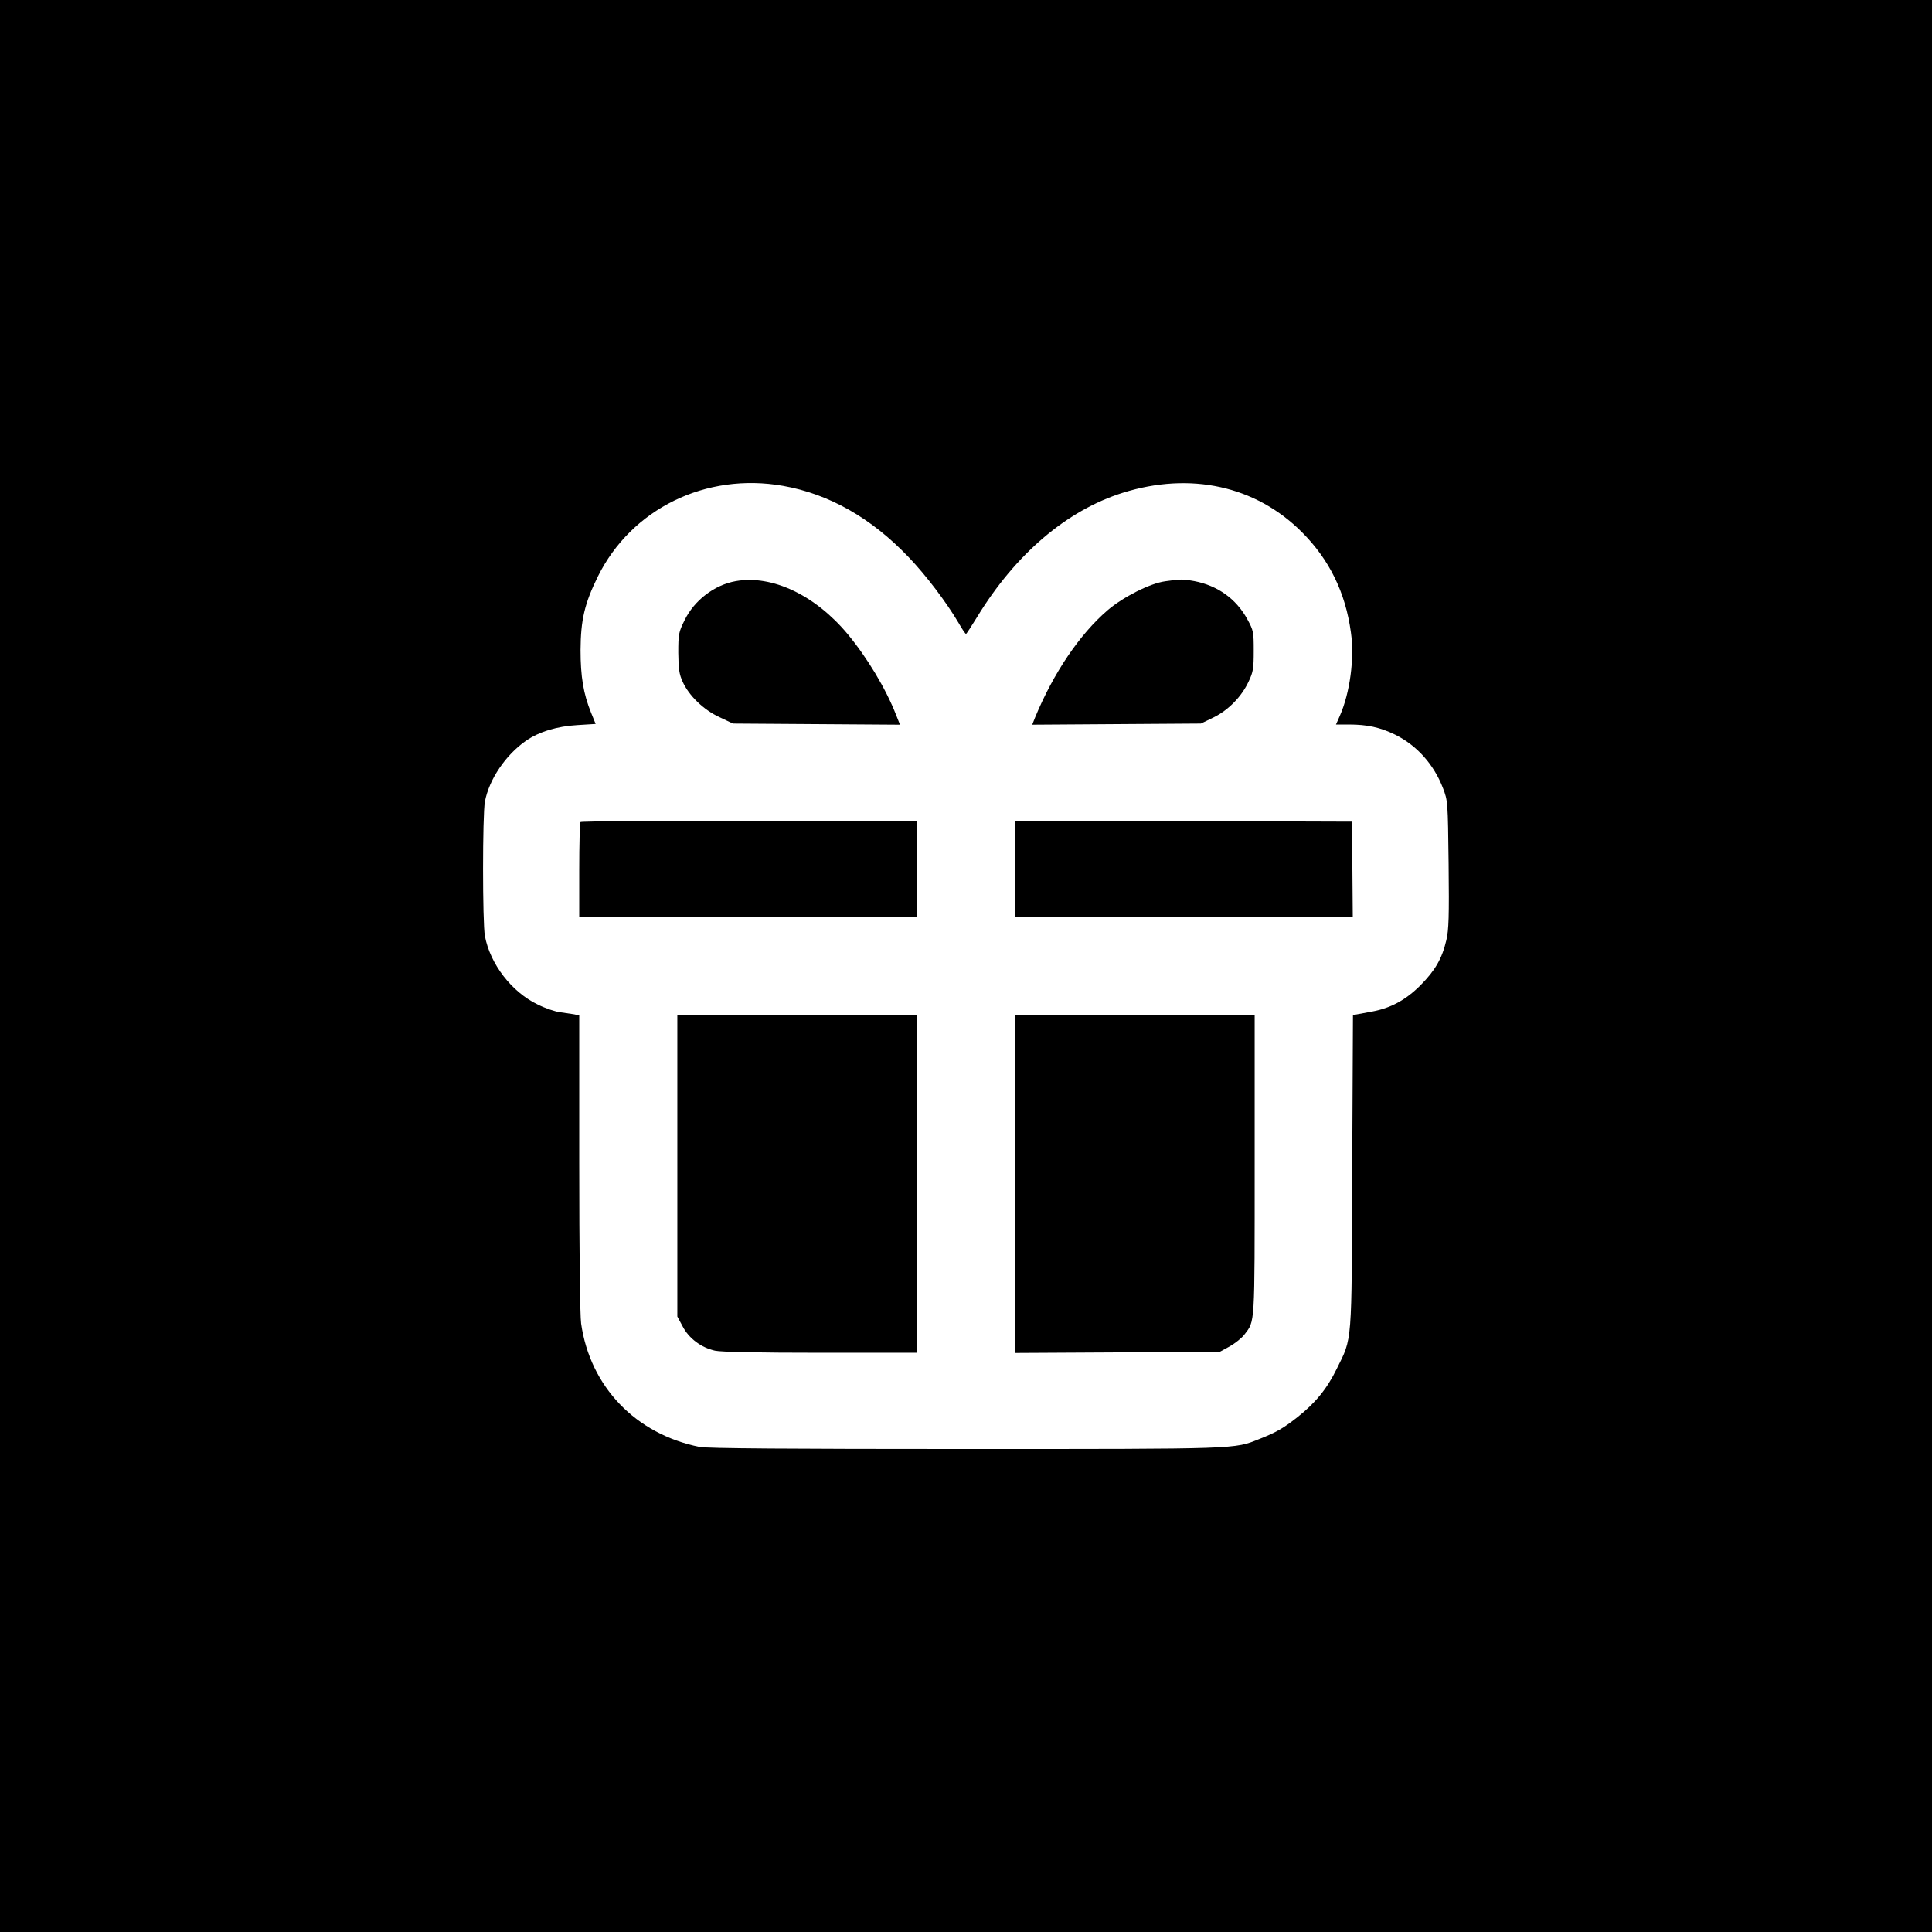 <?xml version="1.0" standalone="no"?>
<!DOCTYPE svg PUBLIC "-//W3C//DTD SVG 20010904//EN"
 "http://www.w3.org/TR/2001/REC-SVG-20010904/DTD/svg10.dtd">
<svg version="1.0" xmlns="http://www.w3.org/2000/svg"
 width="1024pt" height="1024pt" viewBox="0 0 1024 1024"
 preserveAspectRatio="xMidYMid meet">
<g transform="translate(0,1024) scale(0.1,-0.1)"
fill="#000000" stroke="none">
<path d="M0 5120 l0 -5120 5120 0 5120 0 0 5120 0 5120 -5120 0 -5120 0 0
-5120z m4150 2545 c244 -43 468 -170 667 -379 90 -94 198 -236 264 -348 18
-32 36 -58 39 -58 3 1 29 41 59 90 203 333 474 564 771 658 359 113 705 37
950 -208 145 -145 231 -319 260 -531 20 -138 -5 -322 -59 -444 l-20 -45 68 0
c98 0 166 -15 246 -54 115 -57 205 -158 253 -283 26 -68 26 -70 30 -403 3
-278 1 -348 -12 -403 -23 -98 -59 -160 -137 -239 -78 -78 -158 -121 -255 -139
-32 -6 -69 -13 -81 -15 l-22 -4 -4 -828 c-3 -931 1 -879 -82 -1047 -51 -105
-113 -181 -208 -256 -75 -59 -111 -80 -202 -116 -135 -54 -99 -53 -1560 -53
-923 0 -1371 3 -1407 11 -339 68 -580 319 -628 654 -6 42 -10 387 -10 852 l0
781 -27 6 c-16 2 -49 7 -74 11 -26 3 -79 21 -119 41 -138 66 -252 214 -280
363 -13 69 -13 642 0 712 22 118 110 248 218 323 69 48 166 77 273 83 l96 6
-24 59 c-41 101 -56 192 -56 333 1 159 21 246 92 390 178 359 573 552 981 480z"/>
<path d="M3900 7160 c-113 -20 -220 -101 -272 -208 -31 -63 -33 -73 -33 -172
1 -87 5 -113 23 -153 34 -75 111 -149 195 -188 l72 -34 443 -3 442 -3 -21 53
c-54 138 -153 303 -257 428 -172 206 -400 314 -592 280z"/>
<path d="M6175 7159 c-80 -11 -222 -83 -304 -153 -148 -127 -287 -332 -385
-569 l-15 -38 447 3 447 3 66 32 c80 39 150 111 187 191 24 50 27 69 27 162 0
100 -1 108 -34 168 -59 108 -157 178 -281 202 -59 11 -70 11 -155 -1z"/>
<path d="M3077 5883 c-4 -3 -7 -118 -7 -255 l0 -248 895 0 895 0 0 255 0 255
-888 0 c-489 0 -892 -3 -895 -7z"/>
<path d="M5380 5635 l0 -255 895 0 895 0 -2 253 -3 252 -892 3 -893 2 0 -255z"/>
<path d="M3590 4061 l0 -799 28 -52 c33 -64 99 -113 172 -129 33 -7 232 -11
560 -11 l510 0 0 895 0 895 -635 0 -635 0 0 -799z"/>
<path d="M5380 3965 l0 -896 543 3 542 3 53 29 c28 16 64 44 78 63 56 74 54
36 54 898 l0 795 -635 0 -635 0 0 -895z"/>
</g>
</svg>
